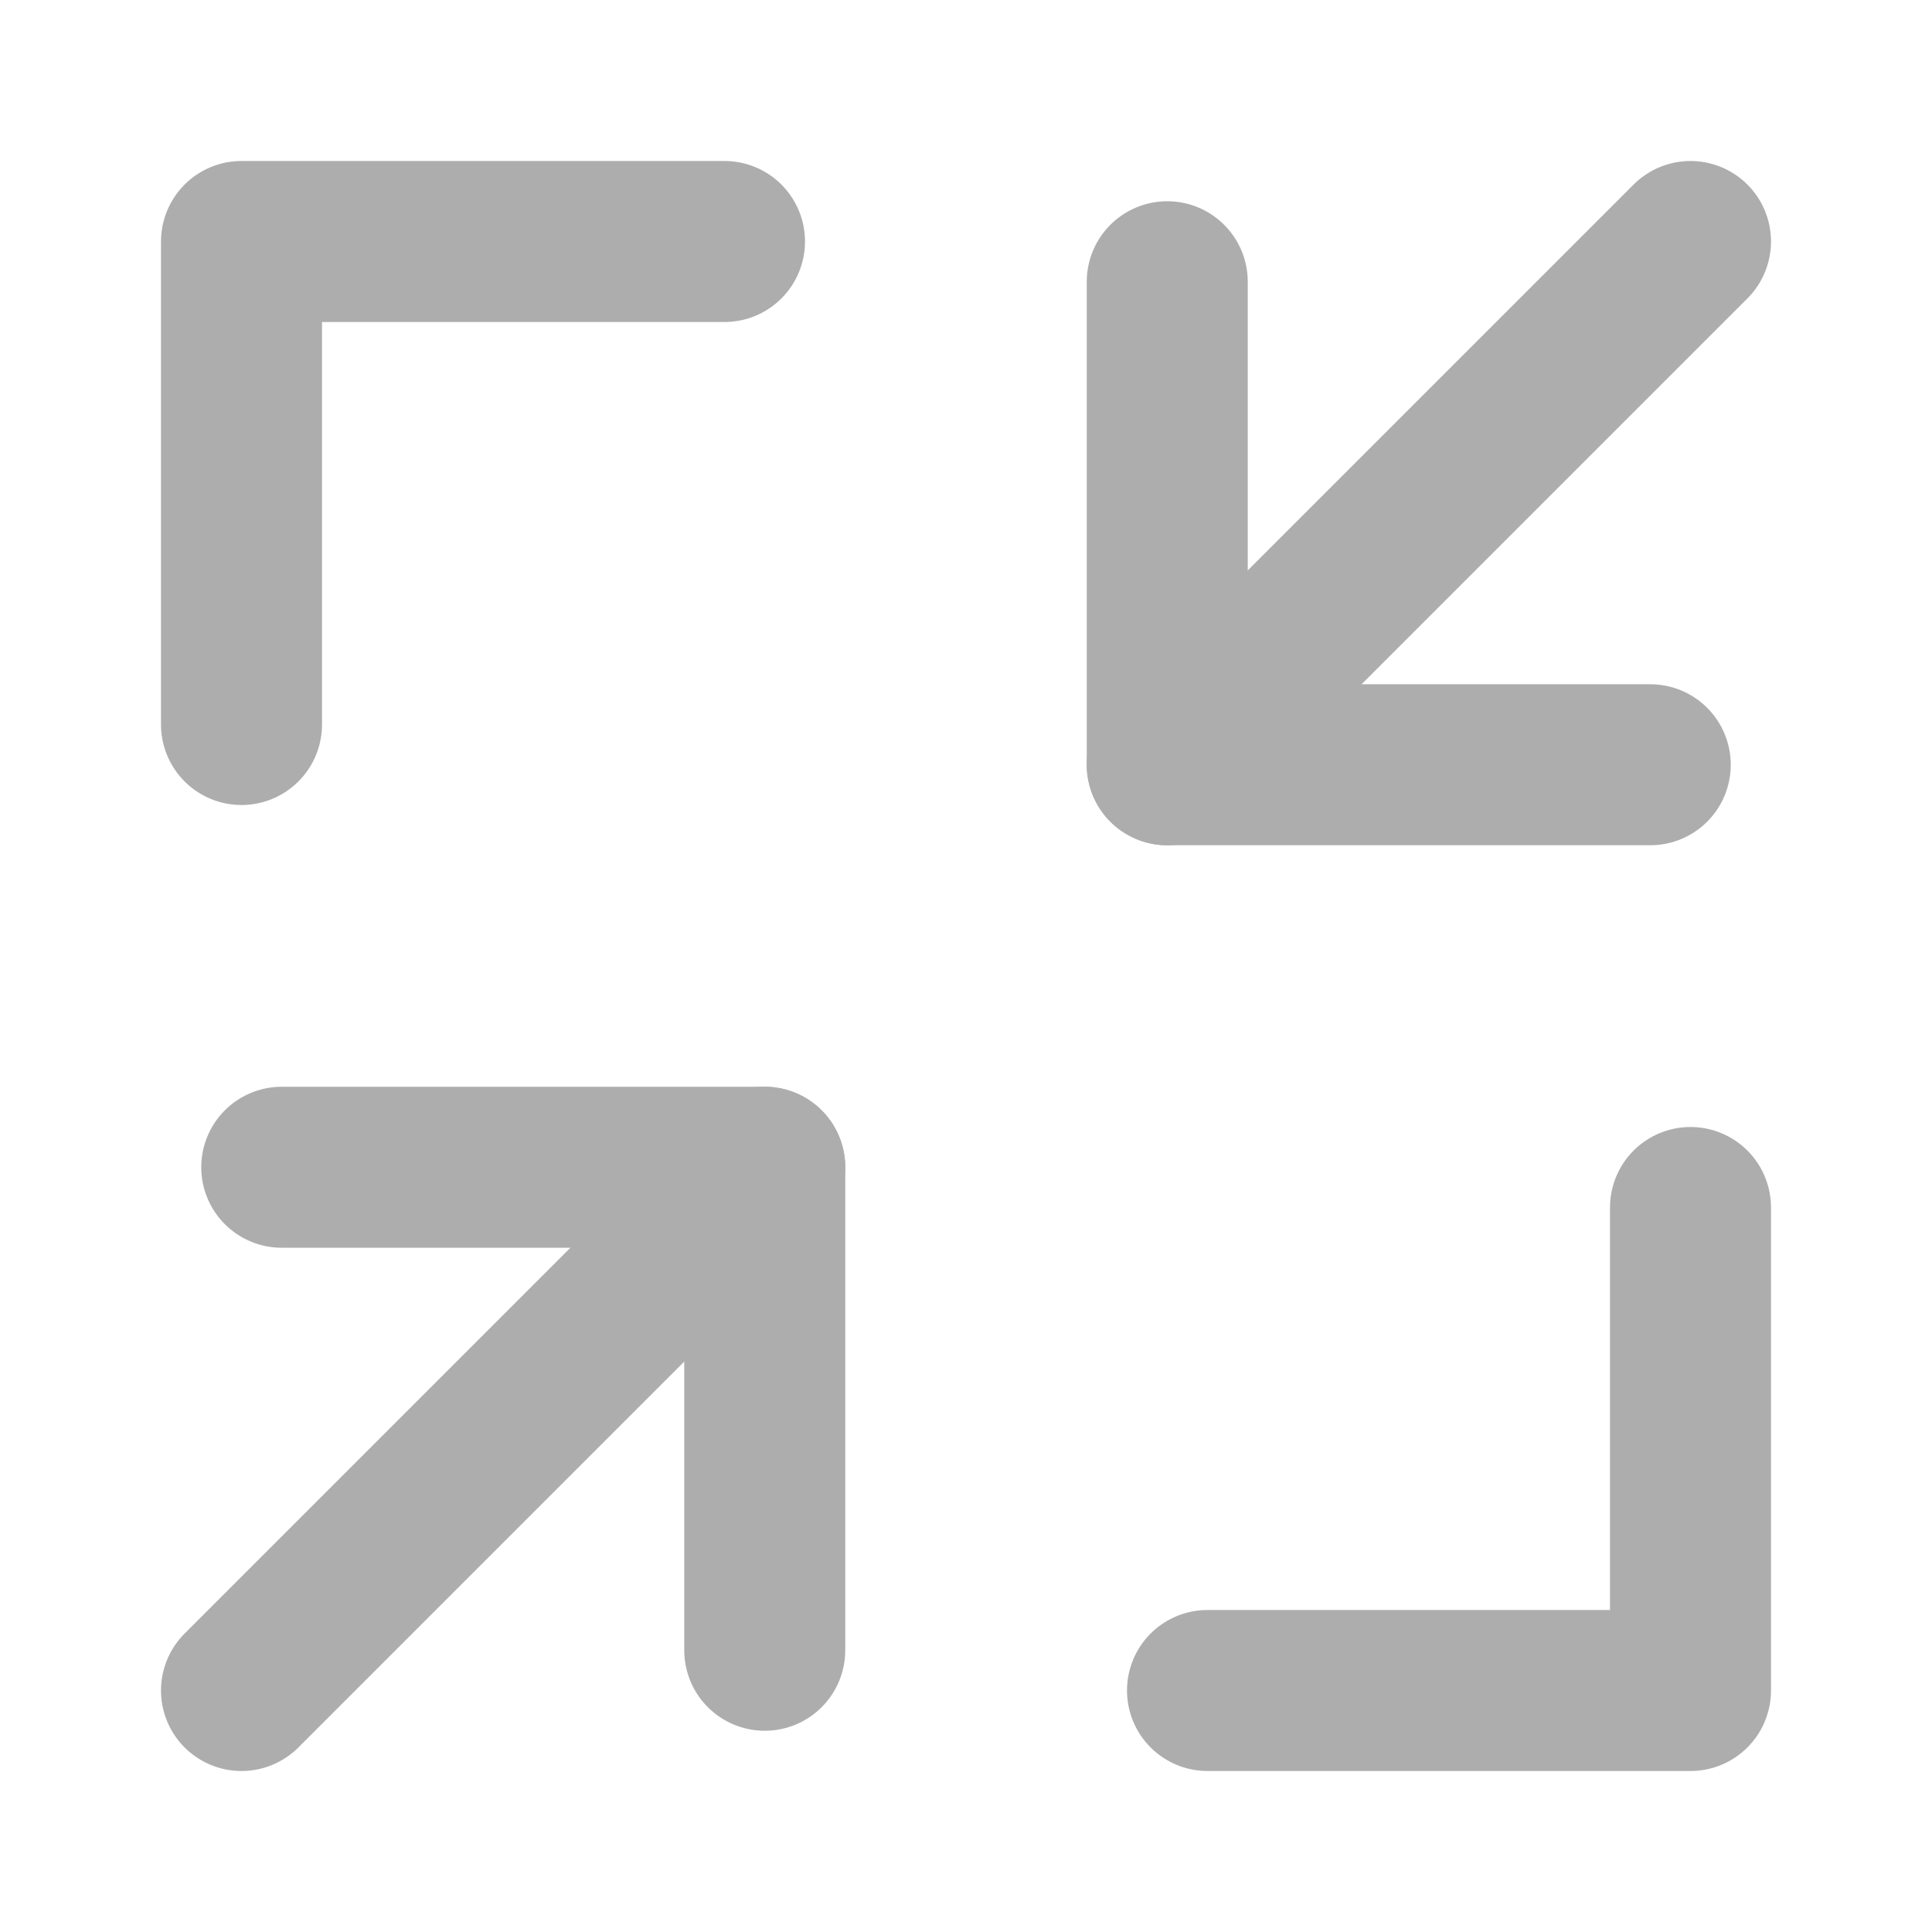 <?xml version="1.0" encoding="UTF-8"?><svg width="28" height="28" viewBox="0 0 48 48" fill="none" xmlns="http://www.w3.org/2000/svg"><path d="M41 19H29V7" stroke="#adadad" stroke-width="4" stroke-linecap="round" stroke-linejoin="round"/><path d="M18 6H6V18" stroke="#adadad" stroke-width="4" stroke-linecap="round" stroke-linejoin="round"/><path d="M30 42H42V30" stroke="#adadad" stroke-width="4" stroke-linecap="round" stroke-linejoin="round"/><path d="M7 29H19V41" stroke="#adadad" stroke-width="4" stroke-linecap="round" stroke-linejoin="round"/><path d="M42 6L29 19" stroke="#adadad" stroke-width="4" stroke-linecap="round" stroke-linejoin="round"/><path d="M19 29L6 42" stroke="#adadad" stroke-width="4" stroke-linecap="round" stroke-linejoin="round"/></svg>